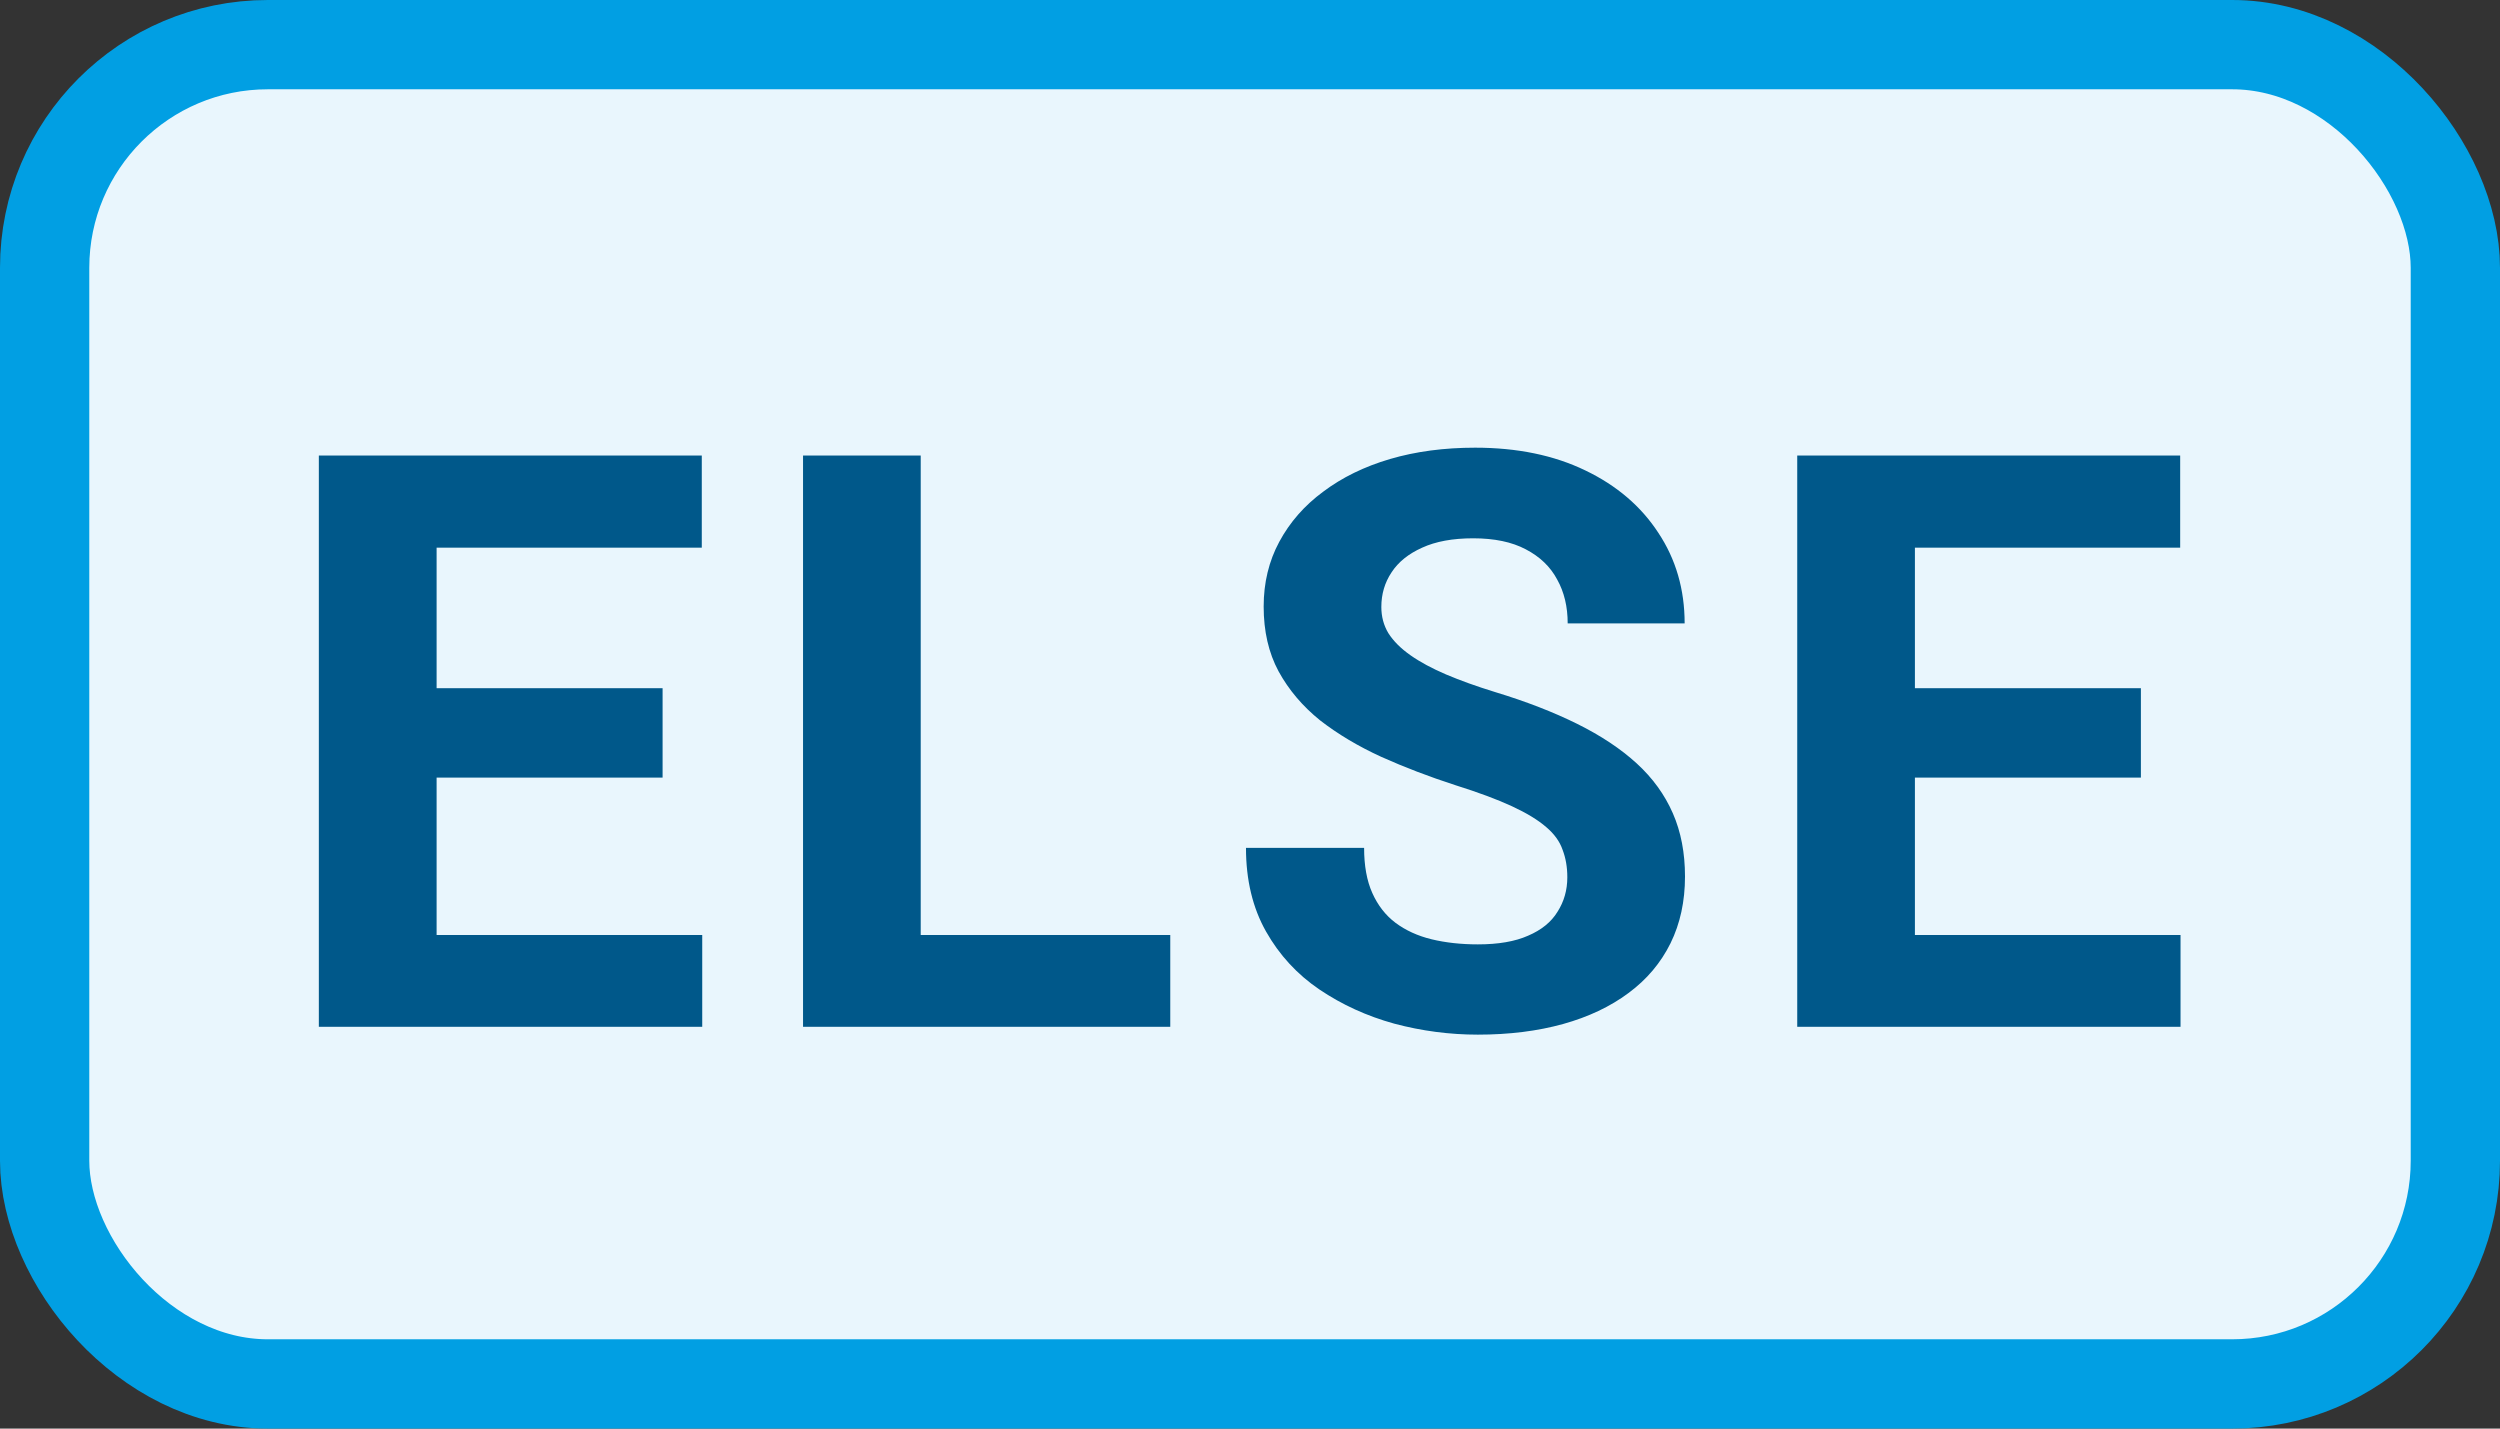 <svg width="28" height="16" viewBox="0 0 28 16" fill="none" xmlns="http://www.w3.org/2000/svg">
<rect x="0" y="0" width="28" height="16" fill="#333333" stroke="none"/>
<rect x="0.5" y="0.5" width="27" height="15" rx="2.5" fill="#E9F6FD"/>
<path d="M7.865 10.472V11.5H4.459V10.472H7.865ZM4.89 5.102V11.5H3.571V5.102H4.89ZM7.421 7.708V8.709H4.459V7.708H7.421ZM7.86 5.102V6.134H4.459V5.102H7.86ZM13.107 10.472V11.5H9.886V10.472H13.107ZM10.312 5.102V11.5H8.994V5.102H10.312ZM17.554 9.826C17.554 9.711 17.536 9.609 17.501 9.518C17.469 9.424 17.407 9.339 17.317 9.263C17.226 9.184 17.098 9.106 16.934 9.03C16.77 8.954 16.558 8.875 16.297 8.793C16.007 8.699 15.732 8.594 15.471 8.477C15.213 8.359 14.985 8.223 14.785 8.068C14.589 7.91 14.434 7.727 14.32 7.519C14.208 7.311 14.153 7.069 14.153 6.793C14.153 6.527 14.211 6.285 14.328 6.068C14.446 5.849 14.61 5.661 14.821 5.506C15.031 5.348 15.28 5.226 15.568 5.141C15.858 5.056 16.176 5.014 16.521 5.014C16.993 5.014 17.405 5.099 17.756 5.269C18.108 5.438 18.38 5.671 18.573 5.967C18.77 6.263 18.868 6.602 18.868 6.982H17.558C17.558 6.795 17.519 6.631 17.44 6.49C17.364 6.347 17.246 6.234 17.088 6.152C16.933 6.07 16.737 6.029 16.499 6.029C16.271 6.029 16.08 6.064 15.928 6.134C15.776 6.202 15.661 6.294 15.585 6.411C15.509 6.525 15.471 6.654 15.471 6.798C15.471 6.906 15.497 7.004 15.55 7.092C15.606 7.18 15.688 7.262 15.796 7.338C15.905 7.415 16.038 7.486 16.196 7.554C16.354 7.621 16.537 7.687 16.745 7.751C17.094 7.857 17.4 7.976 17.664 8.107C17.93 8.239 18.153 8.387 18.332 8.551C18.511 8.715 18.645 8.901 18.736 9.109C18.827 9.317 18.872 9.553 18.872 9.817C18.872 10.095 18.818 10.344 18.71 10.564C18.601 10.784 18.445 10.97 18.239 11.122C18.035 11.274 17.79 11.39 17.506 11.469C17.221 11.548 16.904 11.588 16.552 11.588C16.236 11.588 15.924 11.547 15.616 11.465C15.308 11.38 15.029 11.252 14.777 11.082C14.528 10.913 14.328 10.696 14.179 10.432C14.03 10.168 13.955 9.856 13.955 9.496H15.278C15.278 9.695 15.308 9.864 15.37 10.002C15.431 10.139 15.518 10.251 15.629 10.335C15.743 10.42 15.878 10.482 16.034 10.52C16.192 10.558 16.364 10.577 16.552 10.577C16.78 10.577 16.968 10.545 17.114 10.48C17.264 10.416 17.374 10.327 17.444 10.212C17.517 10.098 17.554 9.969 17.554 9.826ZM24.422 10.472V11.5H21.017V10.472H24.422ZM21.447 5.102V11.5H20.129V5.102H21.447ZM23.978 7.708V8.709H21.017V7.708H23.978ZM24.418 5.102V6.134H21.017V5.102H24.418Z" fill="#00588A"/>
<rect x="0.5" y="0.5" width="27" height="15" rx="2.5" stroke="#019FE3" stroke-linejoin="round"/>
</svg>
